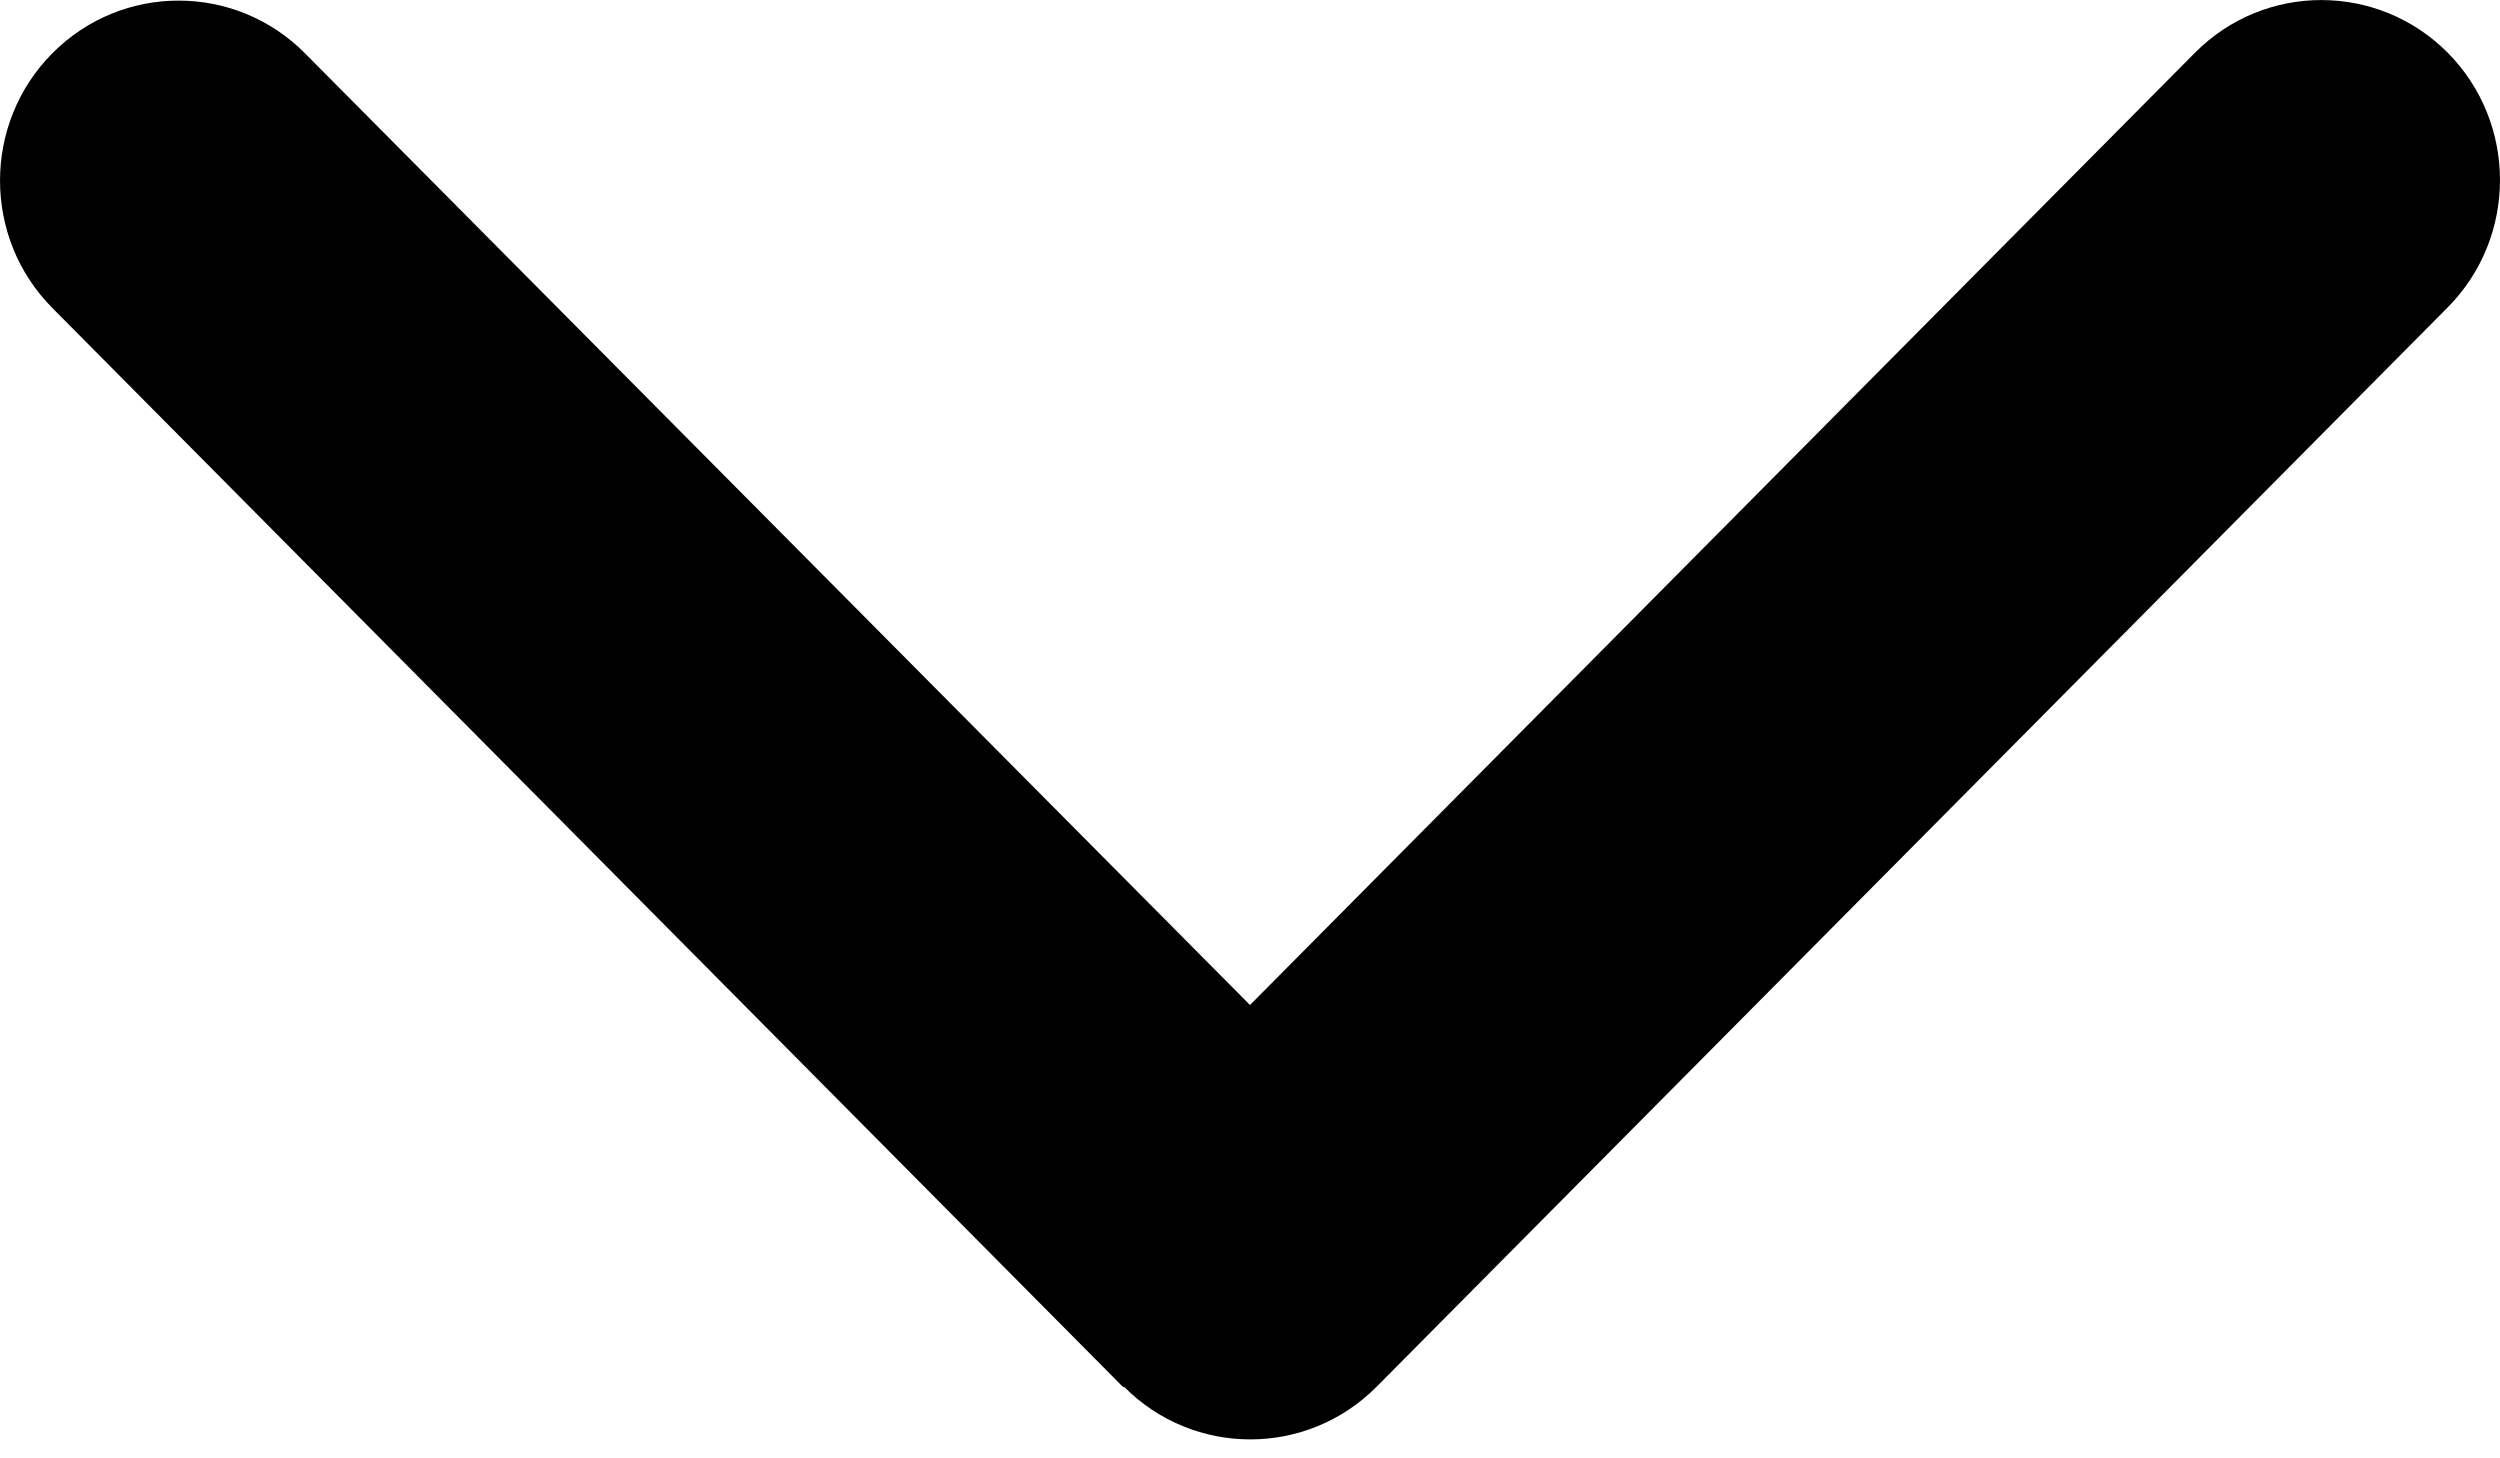 <svg viewBox="0 0 24 14" xmlns="http://www.w3.org/2000/svg">
    <path d="M10.79 13.312C11.459 13.987 12.546 13.987 13.216 13.312L23.498 2.951C24.167 2.276 24.167 1.181 23.498 0.506C22.828 -0.168 21.741 -0.168 21.072 0.506L12 9.648L2.928 0.512C2.259 -0.163 1.171 -0.163 0.502 0.512C-0.167 1.186 -0.167 2.282 0.502 2.956L10.784 13.318L10.79 13.312Z" />
</svg>
